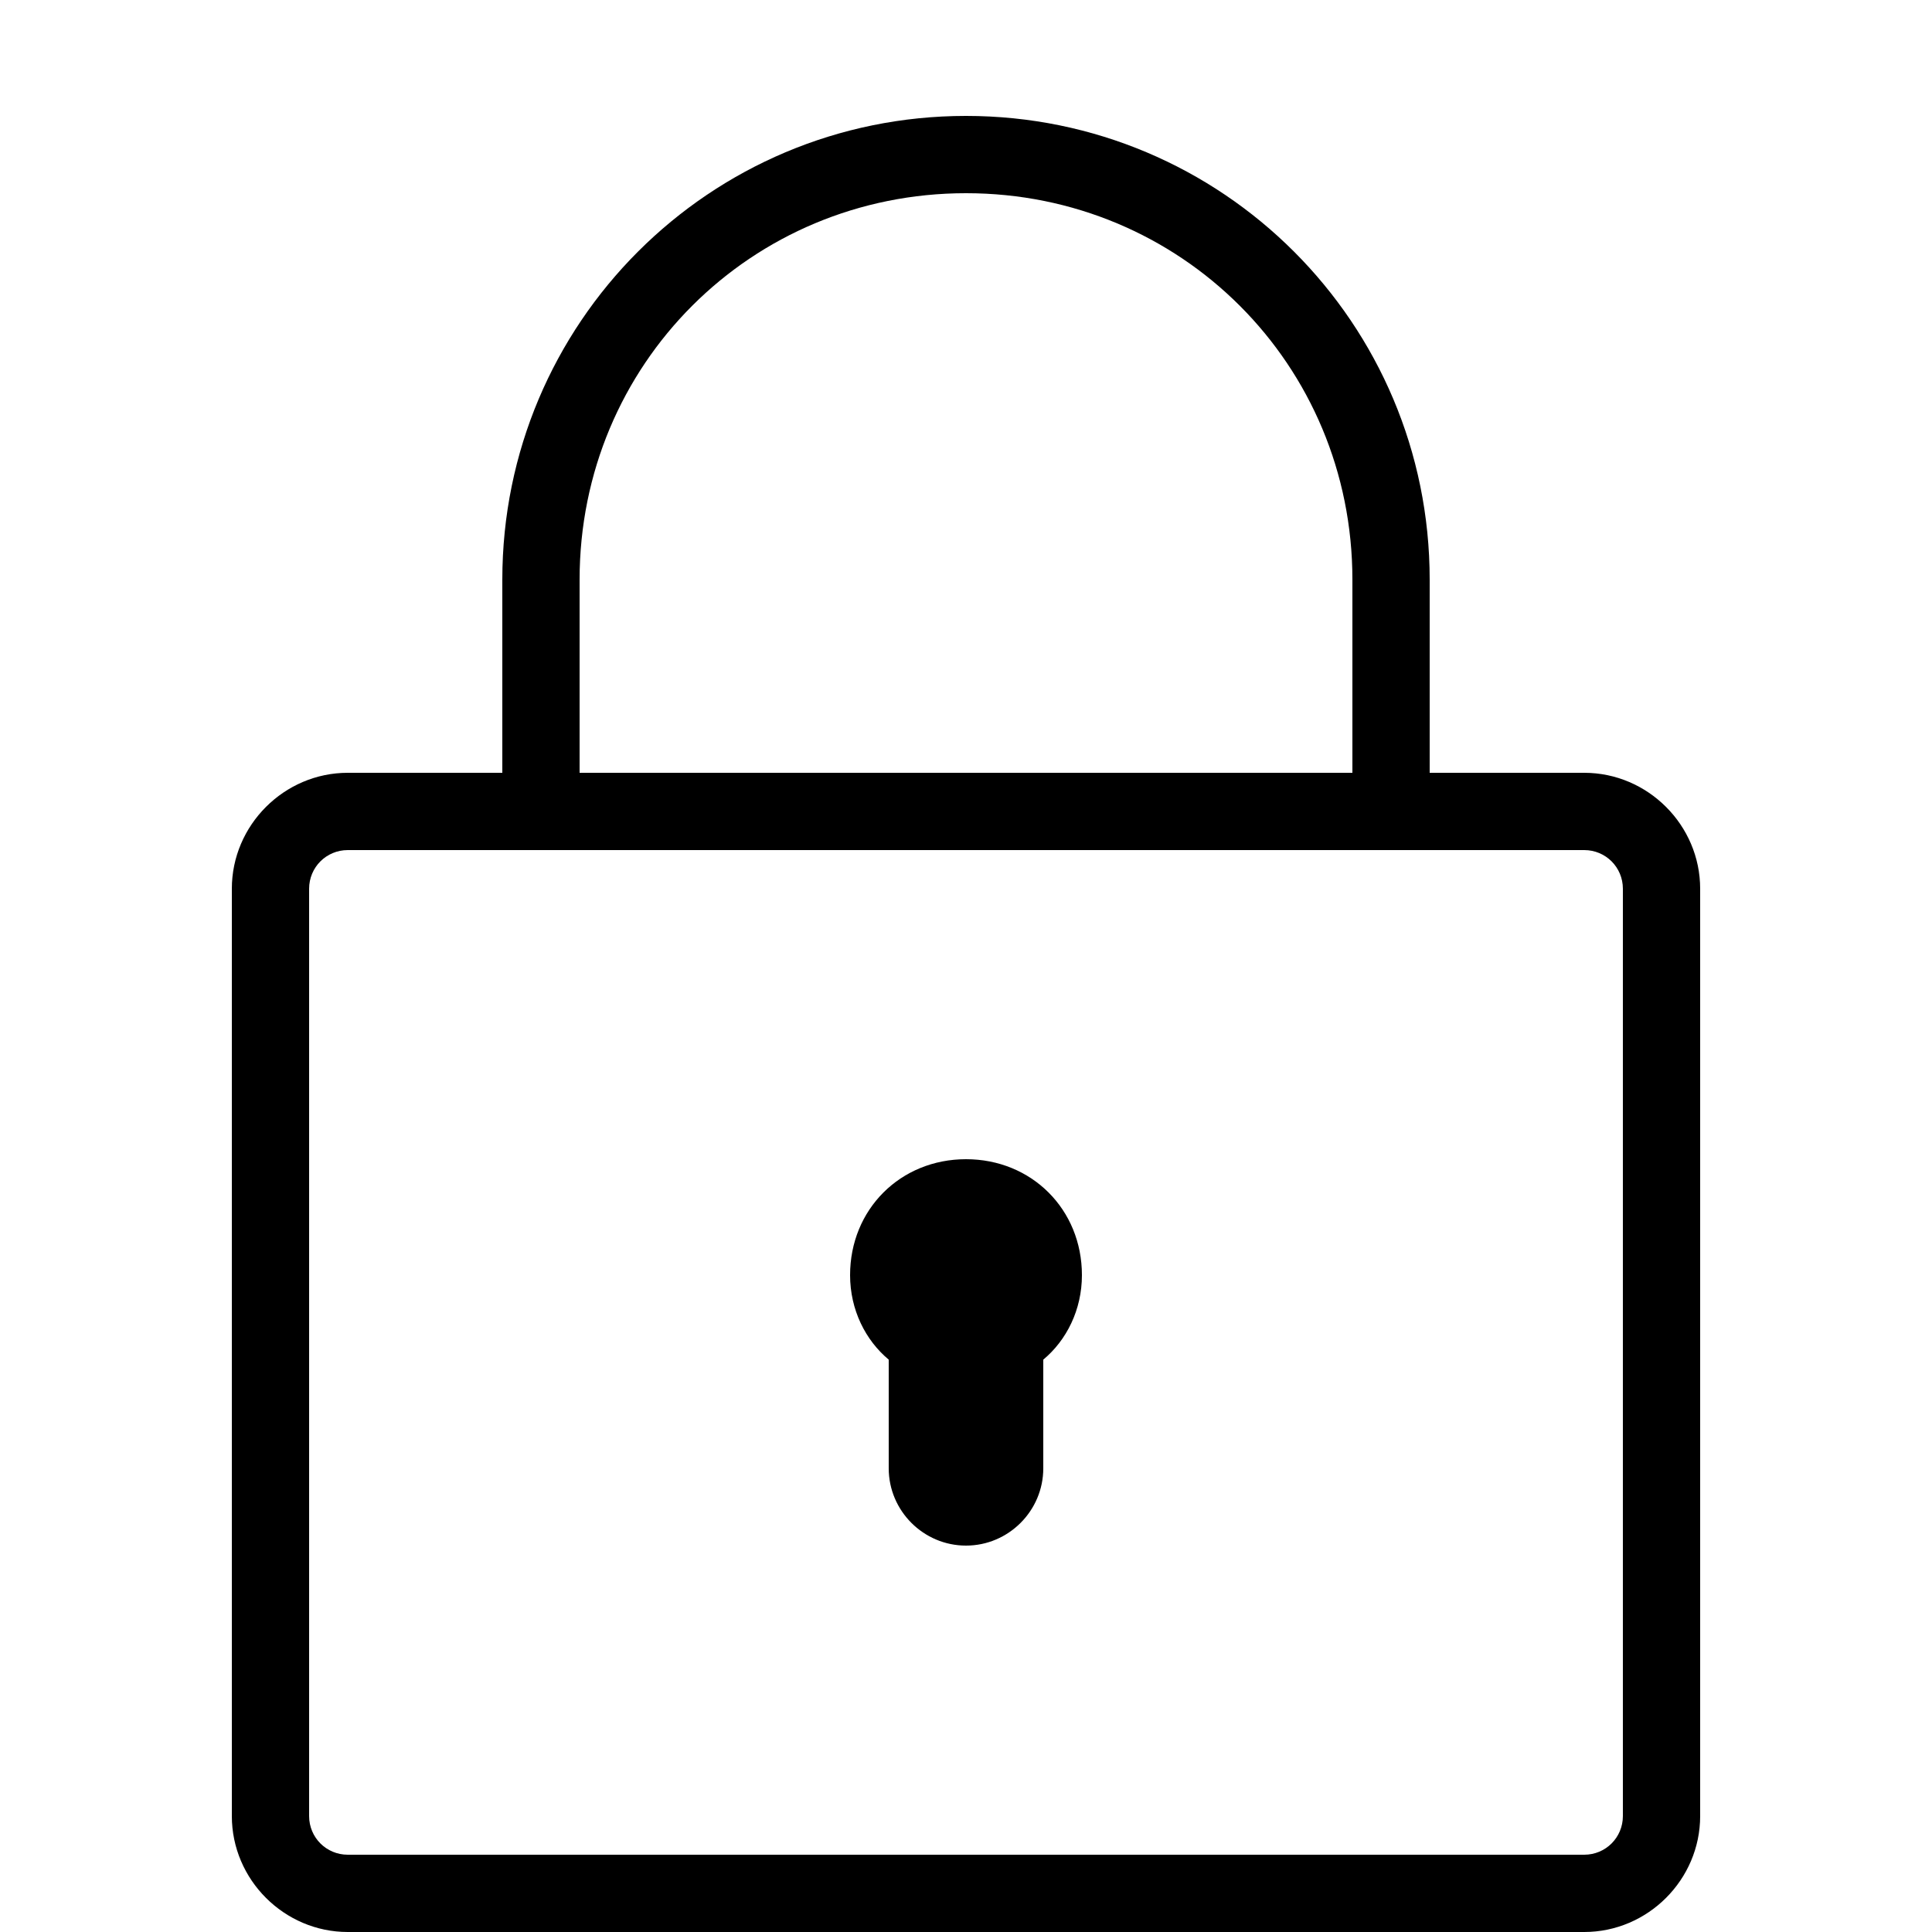 <!-- Generated by IcoMoon.io -->
<svg version="1.1" xmlns="http://www.w3.org/2000/svg" width="32" height="32" viewBox="0 0 32 32">
<title>lock</title>
<path d="M16 1.92c-4.247 0-7.68 3.433-7.68 7.68v3.2h-2.56c-1.053 0-1.92 0.867-1.92 1.92v15.36c0 1.053 0.867 1.92 1.92 1.92h20.48c1.053 0 1.92-0.867 1.92-1.92v-15.36c0-1.053-0.867-1.92-1.92-1.92h-2.56v-3.2c0-4.247-3.433-7.68-7.68-7.68zM16 3.2c3.561 0 6.4 2.839 6.4 6.4v3.2h-12.8v-3.2c0-3.561 2.839-6.4 6.4-6.4zM5.76 14.080h20.48c0.355 0 0.64 0.285 0.64 0.64v15.36c0 0.355-0.285 0.64-0.64 0.64h-20.48c-0.355 0-0.64-0.285-0.64-0.64v-15.36c0-0.355 0.285-0.64 0.64-0.64zM16 19.2c-1.088 0-1.92 0.832-1.92 1.92 0 0.576 0.256 1.080 0.64 1.4v1.8c0 0.704 0.576 1.28 1.28 1.28s1.28-0.576 1.28-1.28v-1.8c0.384-0.32 0.64-0.824 0.64-1.4 0-1.088-0.832-1.92-1.92-1.92z"></path>
</svg>
